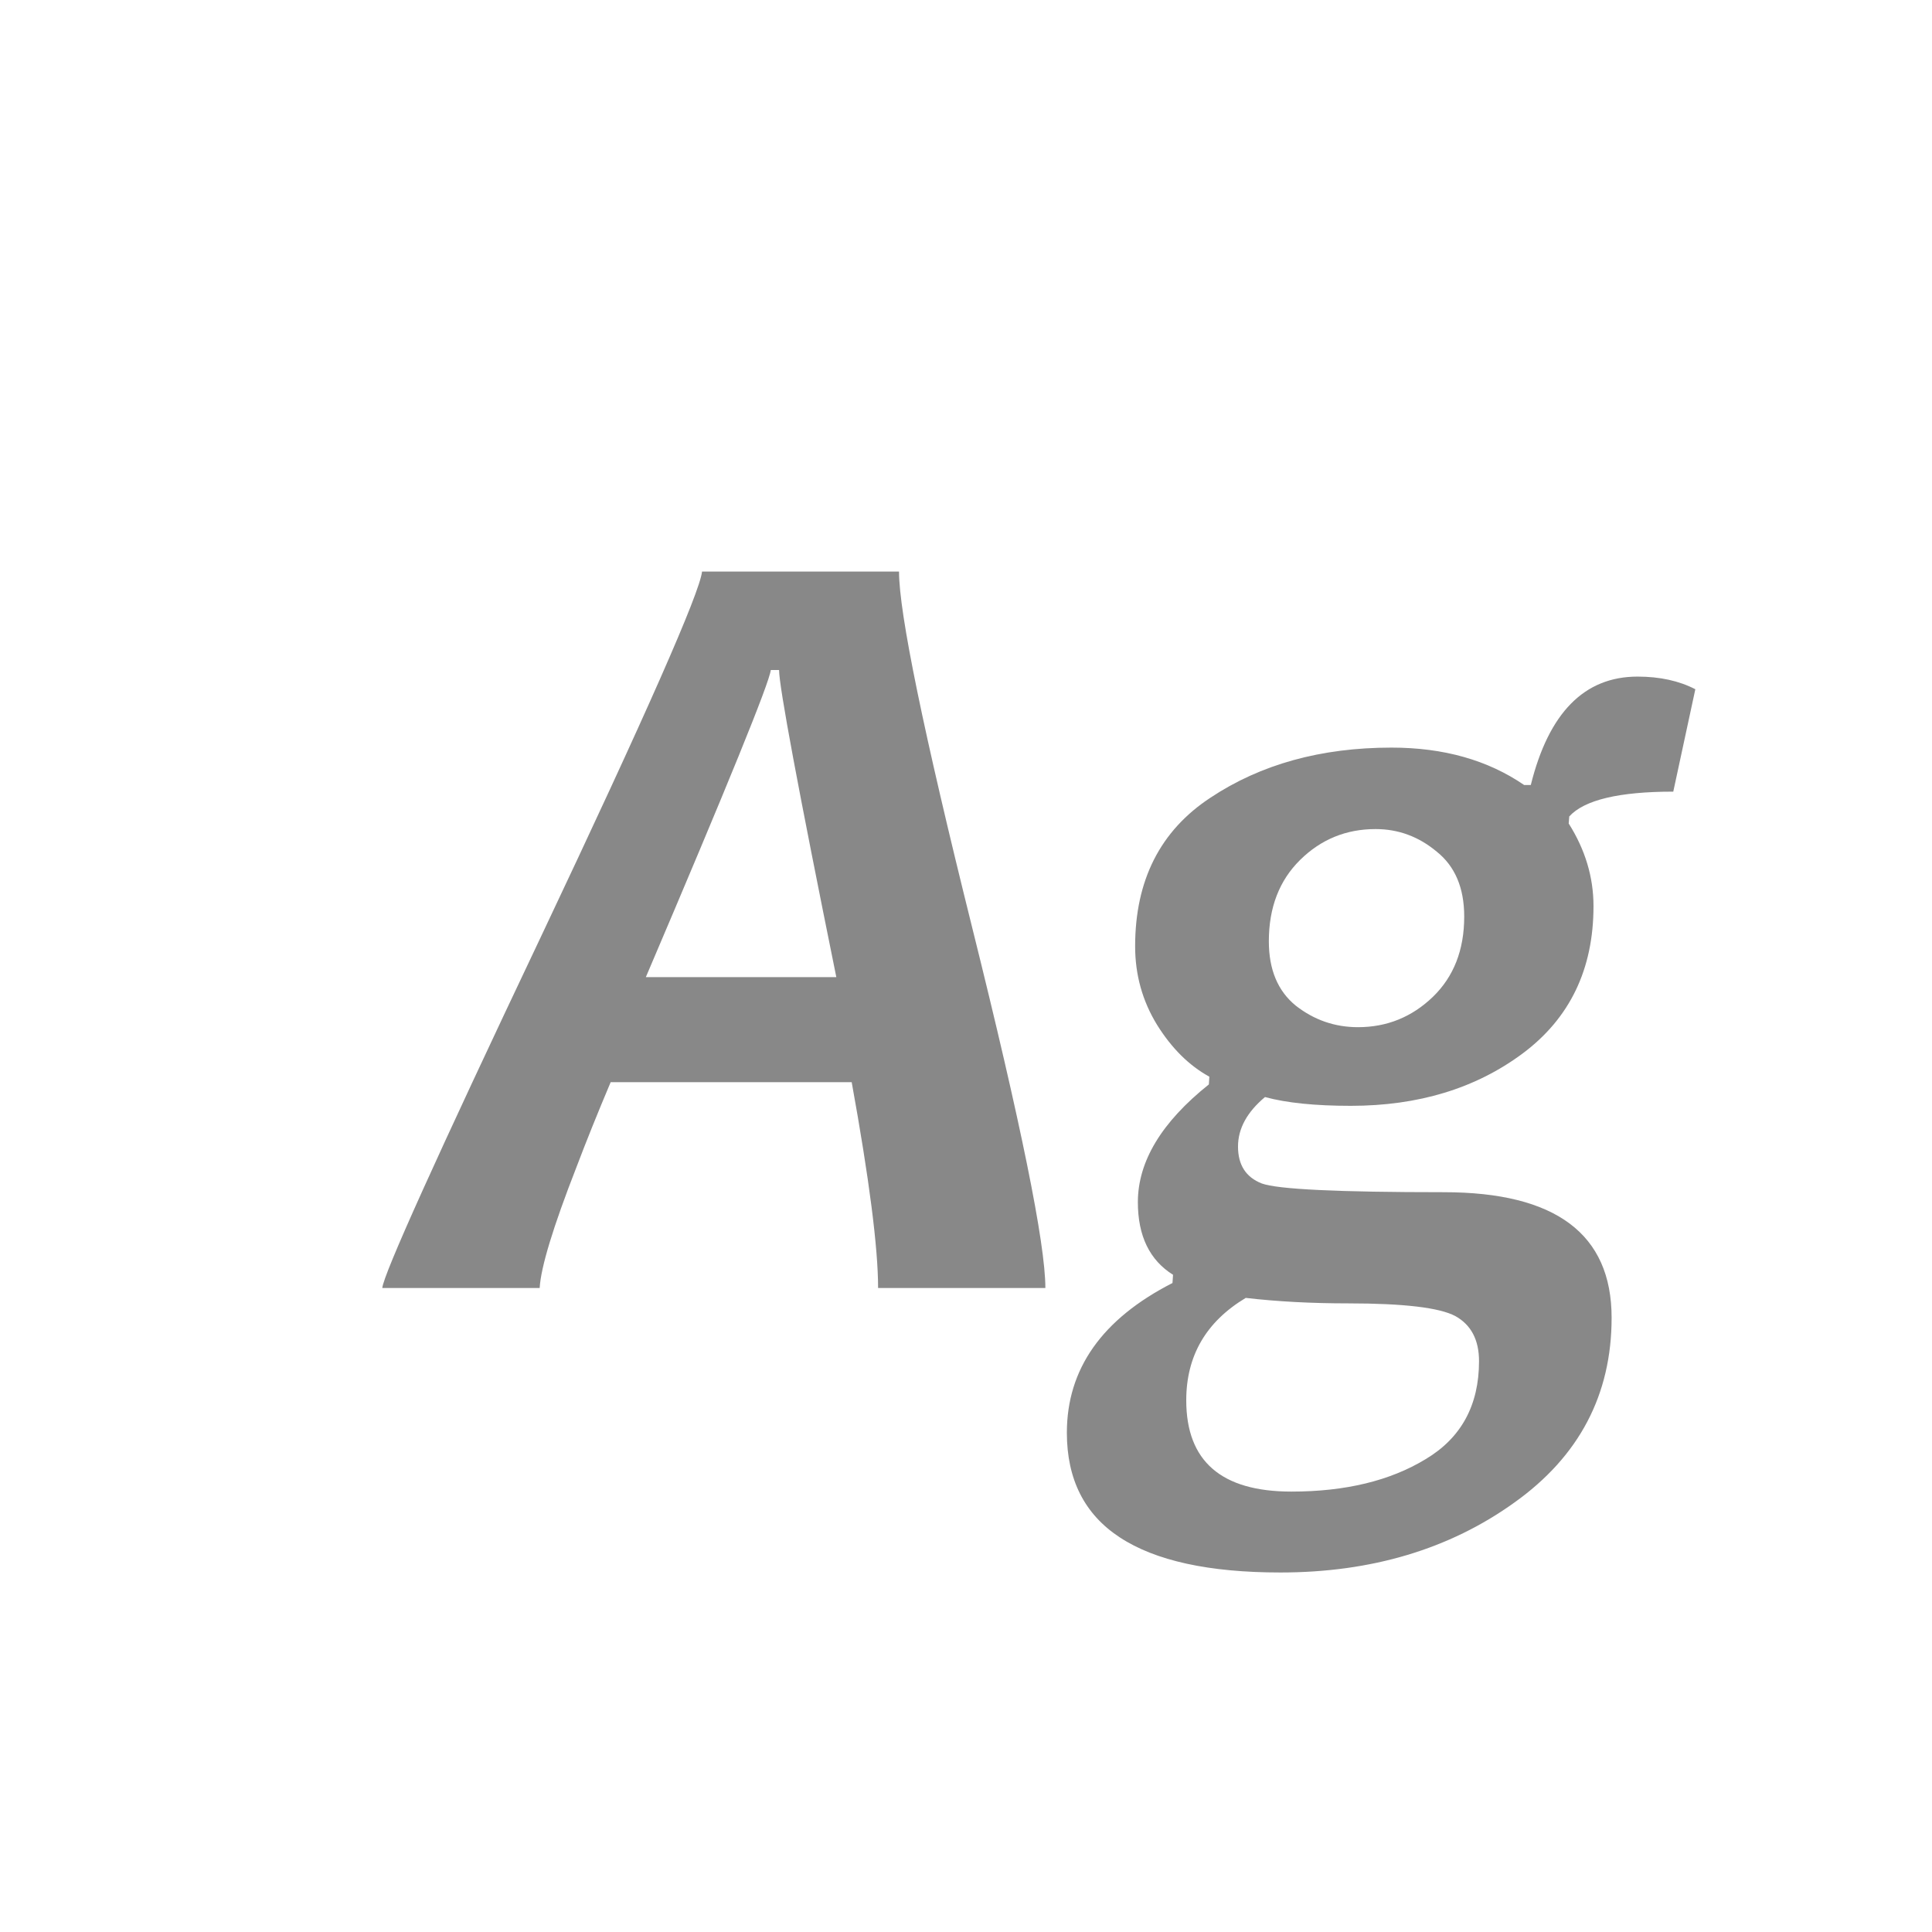 <svg width="24" height="24" viewBox="0 0 24 24" fill="none" xmlns="http://www.w3.org/2000/svg">
<path d="M12.986 16H10.908C10.908 15.503 10.799 14.651 10.58 13.443H7.586C7.422 13.831 7.281 14.182 7.162 14.496C6.87 15.243 6.718 15.745 6.704 16H4.749C4.763 15.831 5.421 14.373 6.725 11.625C8.028 8.872 8.693 7.364 8.721 7.1H11.168C11.168 7.615 11.471 9.089 12.077 11.523C12.683 13.956 12.986 15.449 12.986 16ZM10.389 12.138C9.915 9.8 9.678 8.528 9.678 8.323H9.575C9.557 8.483 9.04 9.754 8.023 12.138H10.389ZM21.06 8.562L20.786 9.834C20.112 9.834 19.681 9.937 19.494 10.142L19.487 10.23C19.692 10.554 19.795 10.896 19.795 11.256C19.795 12.04 19.501 12.65 18.913 13.088C18.33 13.521 17.619 13.737 16.78 13.737C16.338 13.737 15.983 13.701 15.714 13.628C15.491 13.815 15.379 14.02 15.379 14.243C15.379 14.471 15.477 14.624 15.673 14.701C15.869 14.774 16.623 14.81 17.936 14.81C19.326 14.81 20.02 15.33 20.02 16.369C20.02 17.326 19.617 18.092 18.811 18.666C18.004 19.245 17.035 19.534 15.905 19.534C15.017 19.534 14.351 19.388 13.909 19.097C13.472 18.81 13.253 18.377 13.253 17.798C13.253 17.005 13.69 16.385 14.565 15.938L14.572 15.836C14.281 15.654 14.135 15.353 14.135 14.934C14.135 14.428 14.429 13.94 15.017 13.471L15.023 13.375C14.773 13.238 14.556 13.024 14.374 12.732C14.192 12.436 14.101 12.11 14.101 11.755C14.101 10.935 14.413 10.319 15.037 9.909C15.662 9.494 16.411 9.287 17.286 9.287C17.933 9.287 18.482 9.442 18.934 9.752H19.016C19.239 8.854 19.681 8.405 20.342 8.405C20.62 8.405 20.859 8.458 21.06 8.562ZM18.373 16.909C18.373 16.645 18.275 16.458 18.079 16.349C17.883 16.244 17.439 16.191 16.746 16.191C16.295 16.191 15.871 16.169 15.475 16.123C14.982 16.419 14.736 16.843 14.736 17.395C14.736 18.151 15.171 18.529 16.042 18.529C16.712 18.529 17.268 18.395 17.71 18.126C18.152 17.862 18.373 17.456 18.373 16.909ZM18.189 11.386C18.189 11.03 18.075 10.761 17.847 10.579C17.623 10.392 17.37 10.299 17.088 10.299C16.723 10.299 16.411 10.426 16.151 10.682C15.892 10.937 15.762 11.274 15.762 11.693C15.762 12.044 15.873 12.311 16.097 12.493C16.325 12.671 16.582 12.76 16.869 12.76C17.229 12.76 17.539 12.634 17.799 12.384C18.059 12.133 18.189 11.8 18.189 11.386Z" fill="#888888"/>
</svg>
